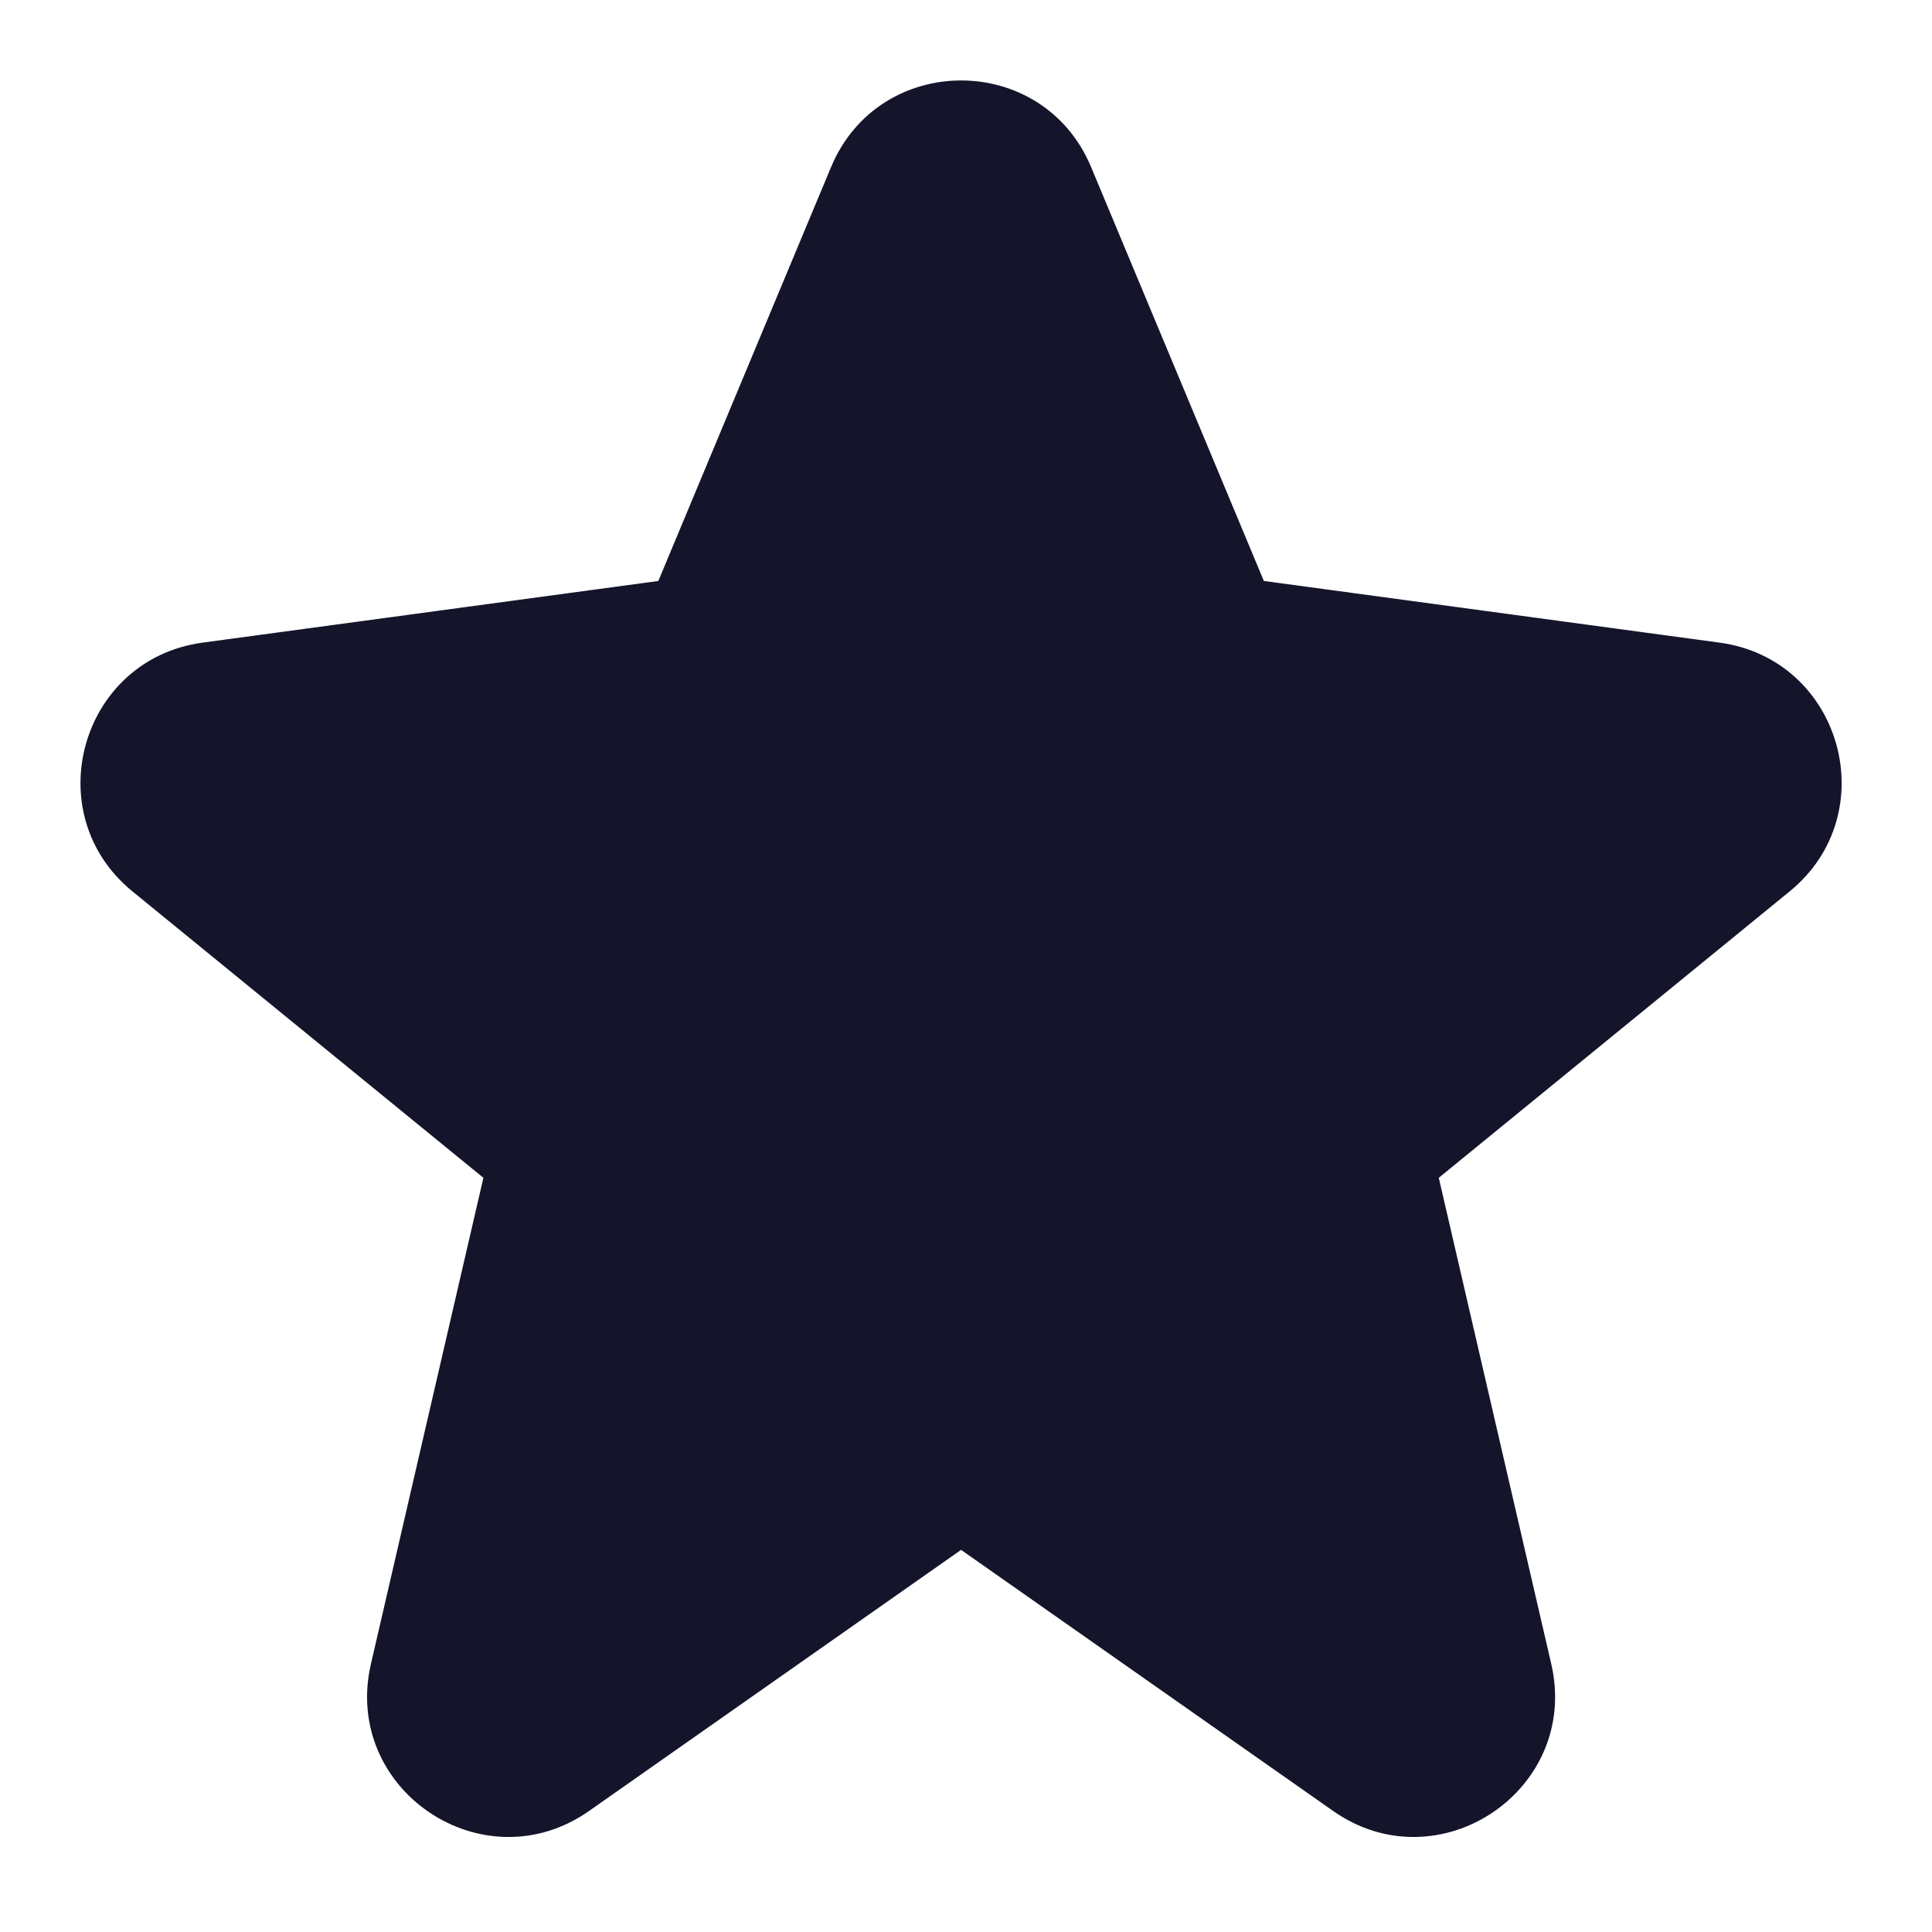 <svg width="24" height="24" viewBox="0 0 24 24" fill="none" xmlns="http://www.w3.org/2000/svg">
<path fill-rule="evenodd" clip-rule="evenodd" d="M13.554 2.075C12.955 0.641 10.923 0.641 10.324 2.075L8.178 7.217L2.517 7.983C1 8.188 0.459 10.105 1.645 11.073L6.005 14.631L4.608 20.669C4.246 22.233 6.004 23.418 7.318 22.496L11.939 19.253L16.56 22.496C17.873 23.418 19.632 22.233 19.27 20.669L17.873 14.631L22.232 11.073C23.418 10.105 22.878 8.188 21.361 7.983L15.7 7.217L13.554 2.075Z" fill="#14142B"/>
</svg>
